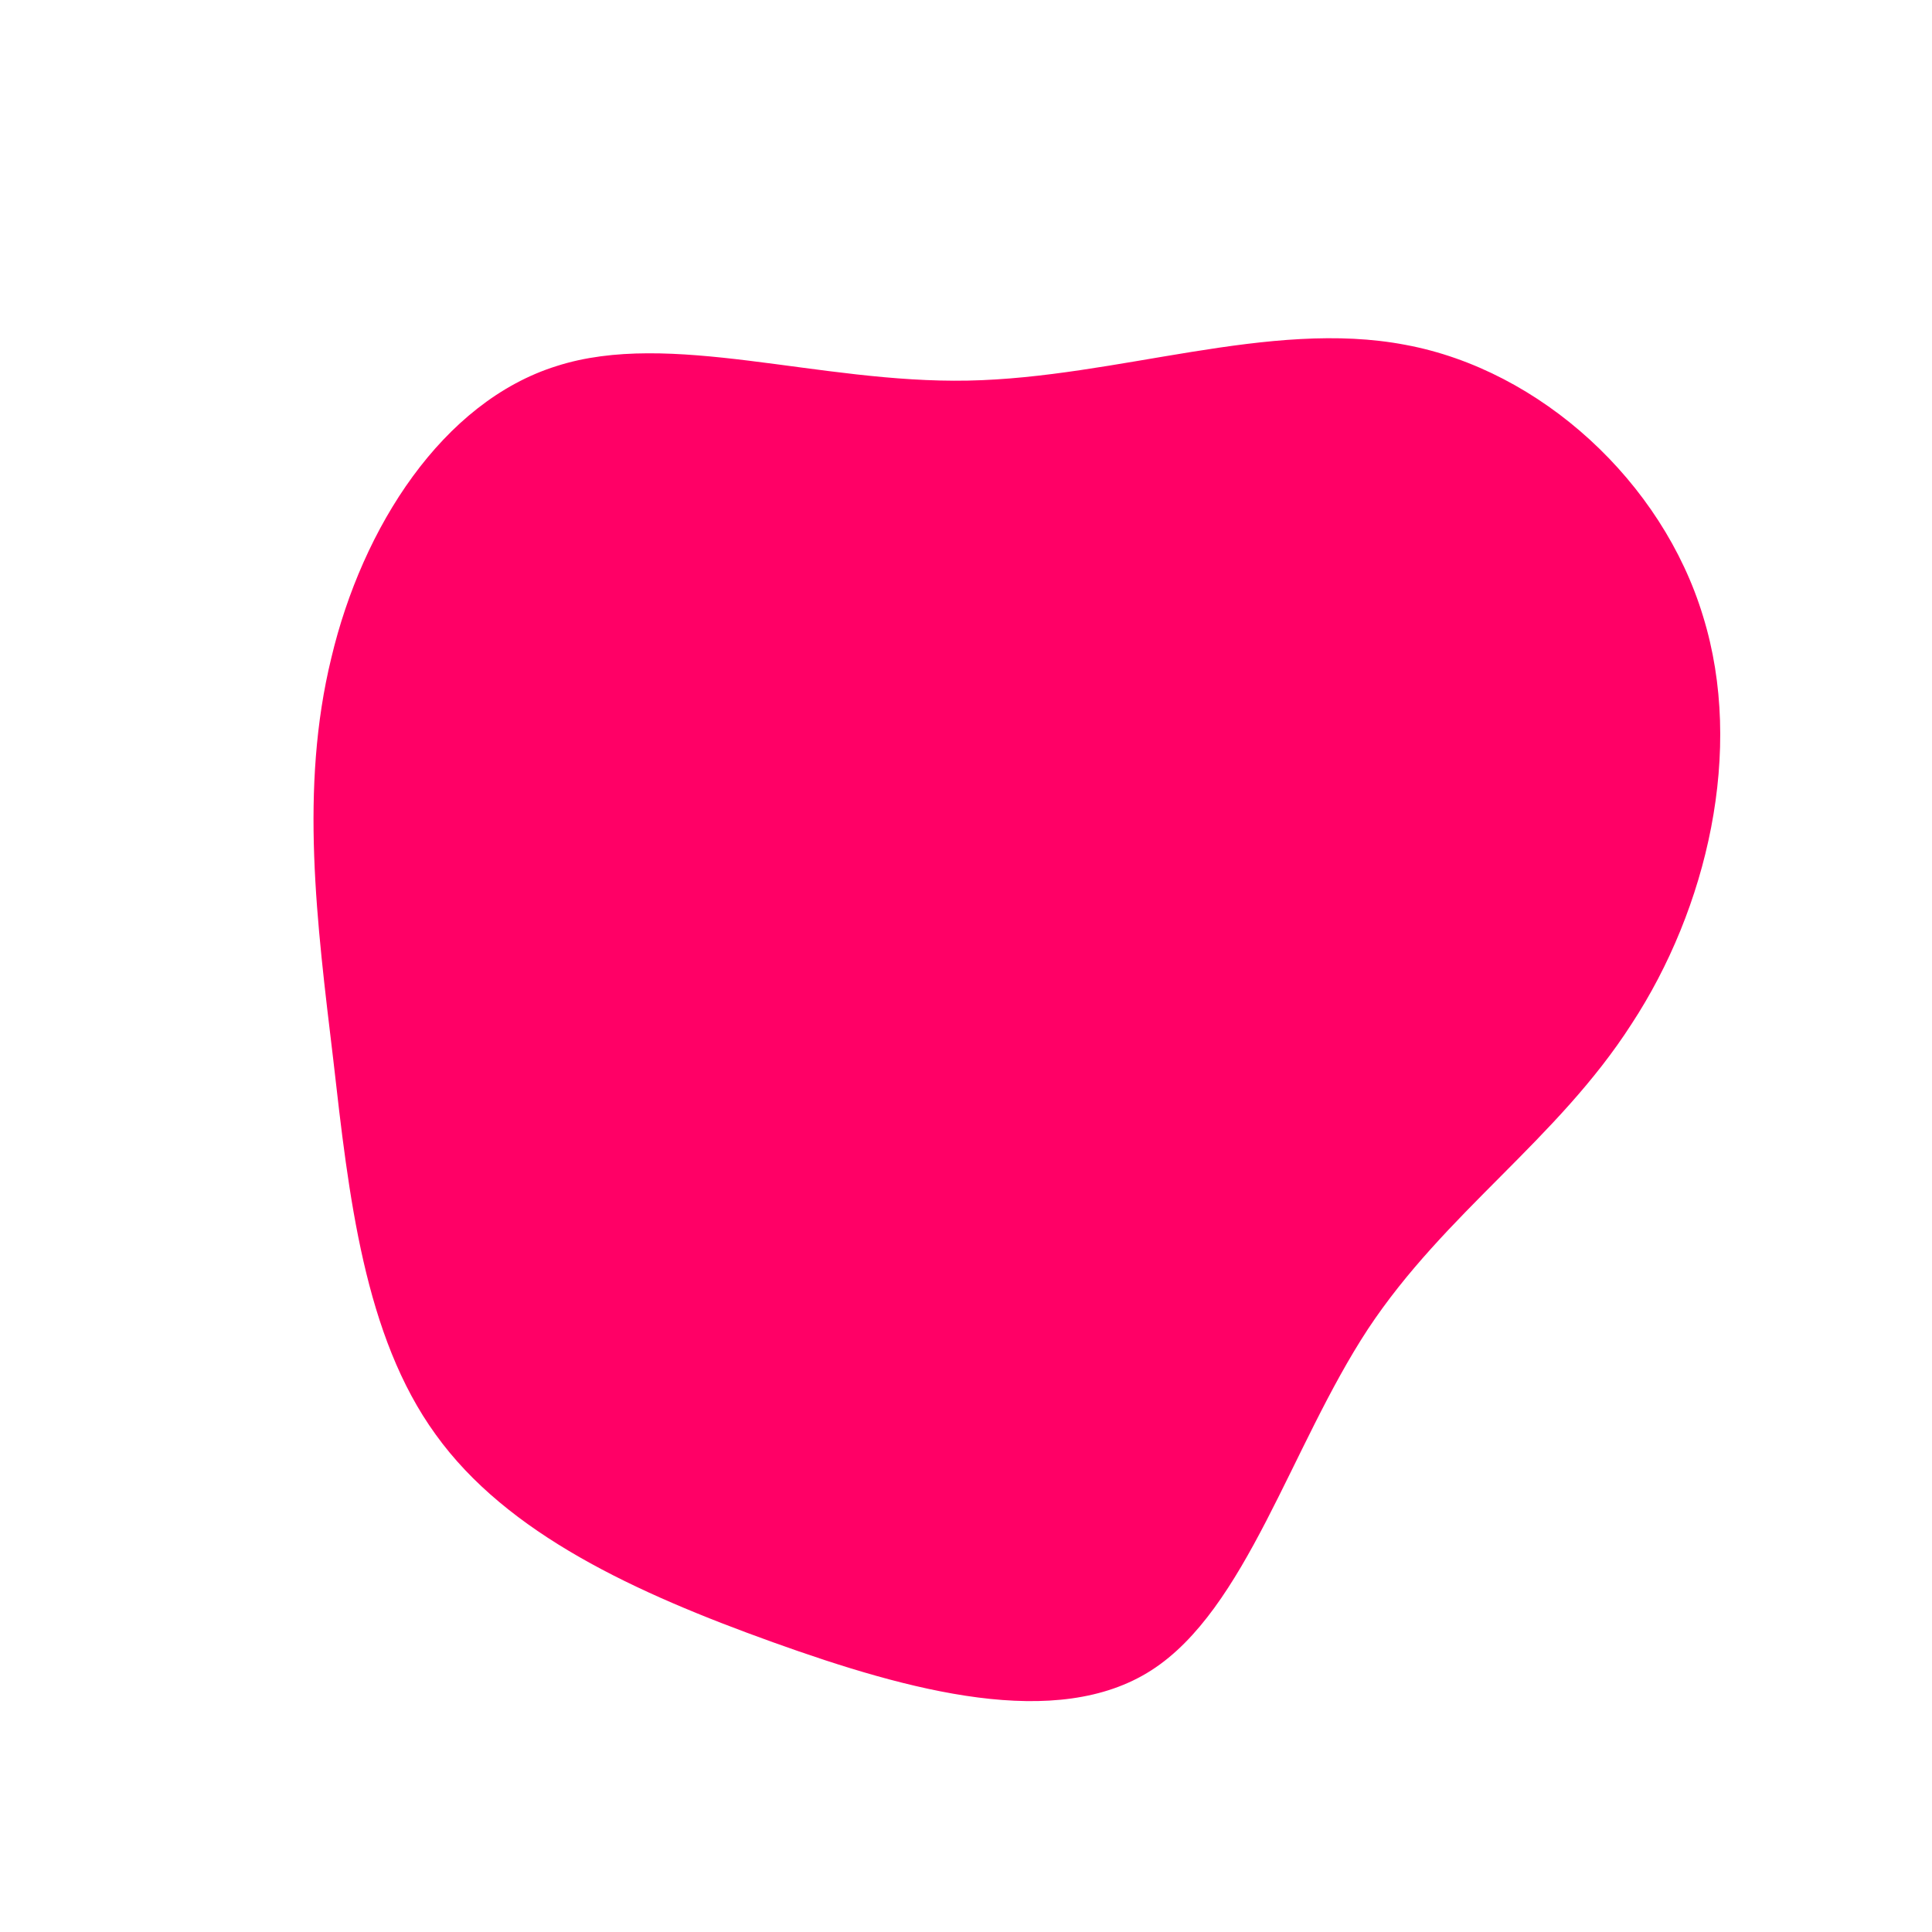 <svg viewBox="0 0 200 200" xmlns="http://www.w3.org/2000/svg">
                  <path fill="#FF0066" d="M45.5,-64.3C59.5,-61.7,72.1,-50.1,76.3,-36.2C80.6,-22.3,76.7,-5.9,68.9,6C61.2,18,49.6,25.5,41.6,37.6C33.6,49.8,29,66.6,19.2,72.9C9.4,79.2,-5.8,75.1,-20,70C-34.2,64.9,-47.5,58.8,-54.9,48.5C-62.3,38.3,-63.9,23.8,-65.5,9.7C-67.2,-4.5,-69,-18.4,-65.7,-31.9C-62.5,-45.4,-54.2,-58.4,-42.4,-62.1C-30.6,-65.9,-15.3,-60.3,0.2,-60.6C15.7,-60.9,31.4,-67,45.5,-64.3Z" transform="translate(100 100)" />
                 </svg>